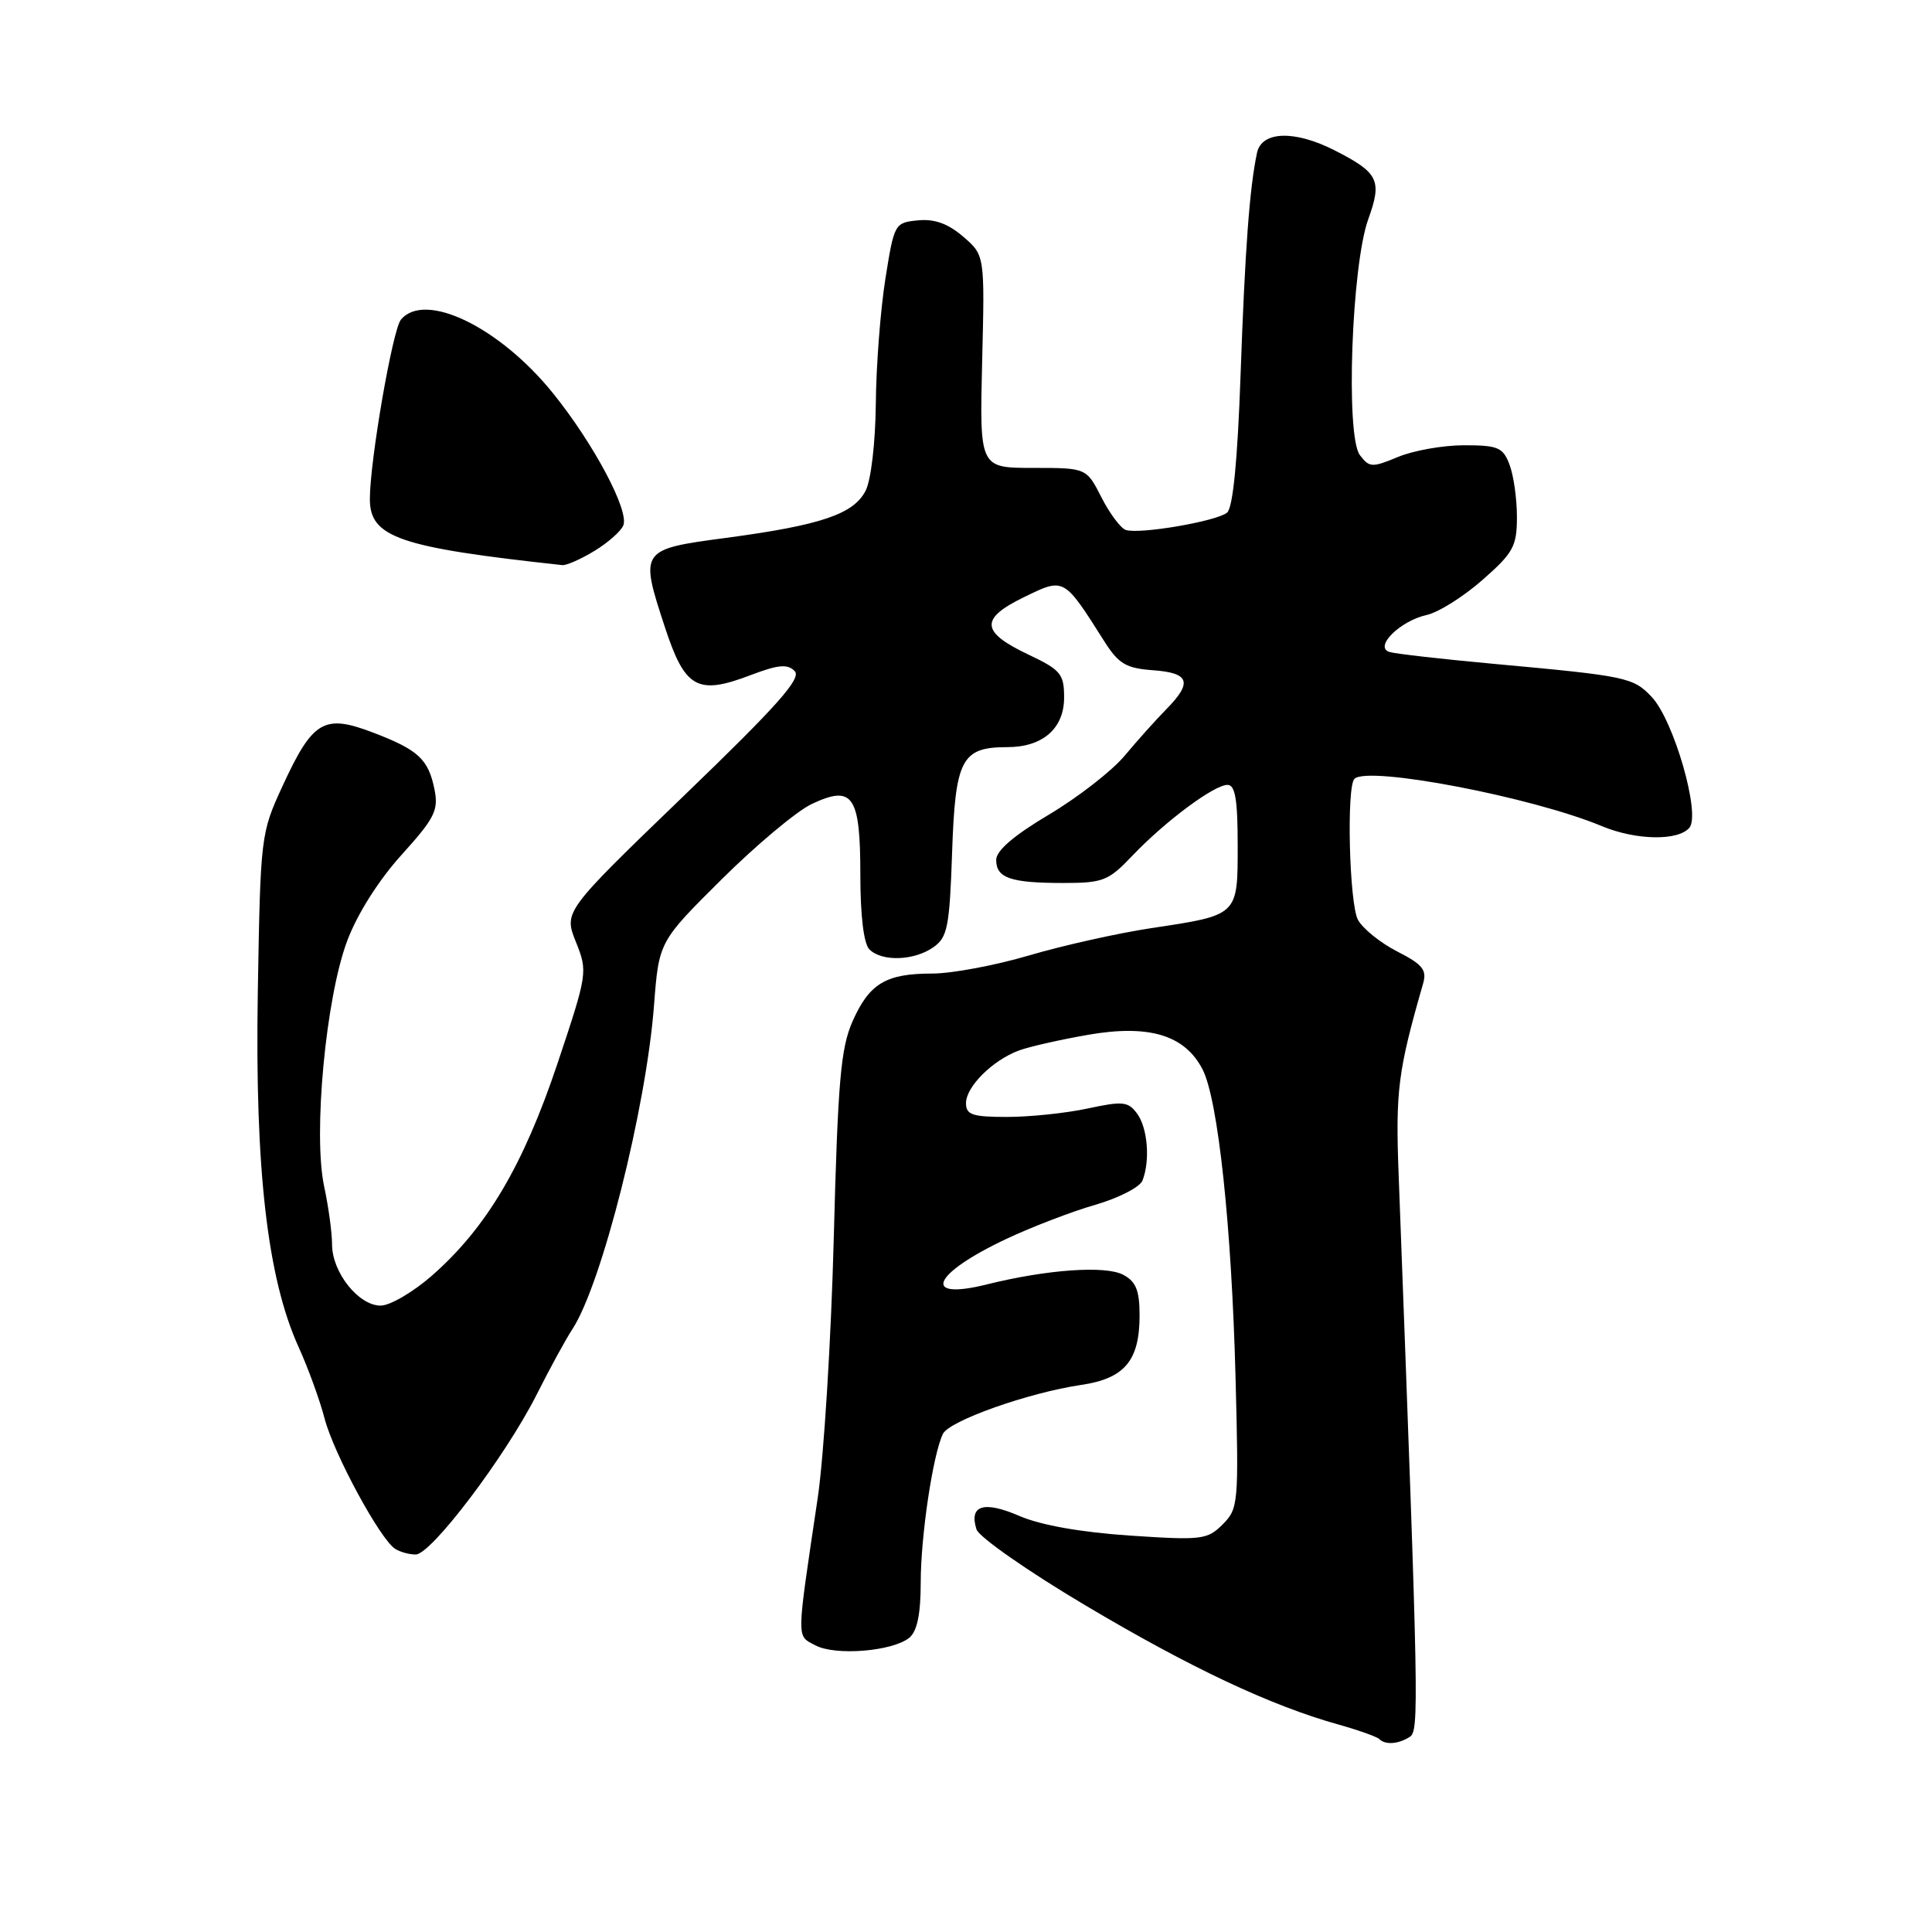 <?xml version="1.0" encoding="UTF-8" standalone="no"?>
<!DOCTYPE svg PUBLIC "-//W3C//DTD SVG 1.1//EN" "http://www.w3.org/Graphics/SVG/1.1/DTD/svg11.dtd" >
<svg xmlns="http://www.w3.org/2000/svg" xmlns:xlink="http://www.w3.org/1999/xlink" version="1.1" viewBox="0 0 256 256">
 <g >
 <path fill="currentColor"
d=" M 186.78 230.16 C 188.06 229.35 188.01 226.74 185.33 155.75 C 184.90 144.51 185.23 141.94 188.57 130.32 C 189.09 128.51 188.50 127.79 185.13 126.07 C 182.90 124.93 180.56 123.04 179.93 121.87 C 178.79 119.73 178.40 104.26 179.47 103.20 C 181.23 101.44 203.02 105.61 212.26 109.47 C 216.78 111.35 222.38 111.45 223.86 109.67 C 225.36 107.86 221.79 95.47 218.87 92.36 C 216.42 89.76 215.60 89.58 198.00 87.97 C 191.12 87.34 184.88 86.63 184.11 86.39 C 182.02 85.74 185.51 82.27 189.04 81.49 C 190.59 81.15 193.92 79.06 196.43 76.85 C 200.54 73.24 201.00 72.39 201.00 68.48 C 201.00 66.09 200.56 62.98 200.02 61.57 C 199.16 59.28 198.50 59.00 193.99 59.00 C 191.21 59.00 187.27 59.70 185.24 60.55 C 181.80 61.98 181.44 61.96 180.19 60.30 C 178.28 57.77 179.09 35.17 181.30 29.05 C 183.16 23.89 182.68 22.90 176.86 19.93 C 171.55 17.22 167.18 17.36 166.56 20.25 C 165.57 24.91 164.97 33.02 164.38 49.72 C 163.98 61.09 163.37 67.28 162.59 67.93 C 161.21 69.07 150.98 70.83 149.17 70.22 C 148.50 70.00 147.05 68.06 145.95 65.91 C 143.96 62.00 143.96 62.00 136.88 62.00 C 129.80 62.00 129.80 62.00 130.14 47.91 C 130.49 33.82 130.49 33.82 127.62 31.35 C 125.62 29.63 123.82 28.98 121.63 29.20 C 118.55 29.50 118.48 29.62 117.31 37.00 C 116.66 41.12 116.09 48.55 116.05 53.50 C 116.00 58.60 115.42 63.58 114.71 65.00 C 113.13 68.12 108.80 69.59 96.22 71.27 C 84.79 72.79 84.74 72.86 88.10 83.10 C 90.77 91.24 92.41 92.15 99.51 89.44 C 103.12 88.07 104.35 87.95 105.30 88.92 C 106.24 89.87 103.06 93.46 90.60 105.46 C 74.70 120.79 74.70 120.79 76.31 124.81 C 77.89 128.77 77.86 128.98 73.86 140.95 C 69.35 154.40 64.49 162.64 57.30 168.97 C 54.78 171.19 51.69 173.00 50.43 173.00 C 47.51 173.00 44.00 168.58 44.00 164.91 C 44.00 163.37 43.53 159.89 42.95 157.20 C 41.47 150.29 43.17 132.17 46.02 124.63 C 47.36 121.07 50.19 116.61 53.22 113.26 C 57.59 108.43 58.12 107.37 57.58 104.64 C 56.77 100.58 55.43 99.35 49.33 97.03 C 42.92 94.60 41.43 95.49 37.42 104.19 C 34.55 110.42 34.51 110.77 34.16 131.50 C 33.77 154.96 35.43 169.38 39.57 178.50 C 40.82 181.25 42.38 185.53 43.02 188.00 C 44.25 192.66 50.36 203.95 52.36 205.23 C 52.99 205.64 54.21 205.98 55.08 205.98 C 57.12 206.00 66.96 193.00 71.09 184.83 C 72.84 181.35 74.98 177.43 75.84 176.13 C 79.73 170.19 85.62 146.85 86.66 133.22 C 87.31 124.77 87.31 124.77 95.63 116.51 C 100.20 111.97 105.56 107.49 107.53 106.55 C 113.01 103.95 114.00 105.39 114.00 115.92 C 114.00 121.34 114.45 125.05 115.20 125.80 C 116.85 127.45 121.12 127.31 123.67 125.52 C 125.55 124.20 125.82 122.87 126.16 112.93 C 126.58 100.58 127.41 99.00 133.47 99.00 C 138.16 99.00 141.00 96.53 141.00 92.43 C 141.00 89.30 140.56 88.77 136.26 86.73 C 129.94 83.73 129.81 81.98 135.70 79.12 C 141.04 76.52 140.93 76.46 146.34 85.00 C 148.23 87.97 149.21 88.55 152.78 88.81 C 157.63 89.16 158.05 90.41 154.53 93.99 C 153.17 95.37 150.69 98.14 149.02 100.14 C 147.35 102.14 142.84 105.65 138.99 107.94 C 134.36 110.69 132.00 112.71 132.00 113.94 C 132.00 116.34 133.90 117.00 140.89 117.00 C 146.16 117.00 146.88 116.72 150.05 113.38 C 154.37 108.84 160.87 104.00 162.65 104.00 C 163.67 104.00 164.00 105.95 164.00 111.96 C 164.00 121.37 164.14 121.24 152.50 122.99 C 148.10 123.66 140.83 125.28 136.36 126.60 C 131.88 127.92 126.11 129.00 123.54 129.00 C 117.38 129.00 115.19 130.31 112.96 135.35 C 111.40 138.89 111.02 143.30 110.48 164.01 C 110.13 177.48 109.17 193.00 108.35 198.50 C 105.50 217.68 105.51 216.67 108.03 218.01 C 110.68 219.44 118.31 218.81 120.50 217.00 C 121.53 216.14 122.00 213.86 122.00 209.69 C 122.00 203.55 123.61 192.75 124.94 190.00 C 125.77 188.26 136.31 184.53 143.26 183.51 C 149.01 182.66 151.00 180.30 151.00 174.31 C 151.00 170.99 150.53 169.82 148.84 168.92 C 146.49 167.66 138.74 168.21 130.77 170.19 C 121.99 172.38 123.53 168.78 133.35 164.16 C 136.73 162.57 142.04 160.53 145.14 159.64 C 148.24 158.74 151.06 157.29 151.39 156.42 C 152.42 153.75 152.07 149.48 150.68 147.57 C 149.49 145.95 148.79 145.88 144.13 146.88 C 141.25 147.50 136.45 148.00 133.45 148.00 C 128.84 148.00 128.00 147.72 128.00 146.17 C 128.00 144.00 131.51 140.50 135.00 139.20 C 136.38 138.69 140.53 137.75 144.22 137.11 C 152.27 135.72 156.99 137.15 159.34 141.69 C 161.40 145.67 163.20 162.48 163.72 182.67 C 164.15 199.22 164.09 199.91 162.01 201.99 C 159.98 204.02 159.24 204.11 149.68 203.47 C 143.20 203.03 137.89 202.09 135.07 200.87 C 130.36 198.83 128.37 199.45 129.39 202.65 C 129.72 203.67 136.21 208.20 143.82 212.72 C 157.75 221.00 168.37 226.00 177.35 228.51 C 180.02 229.26 182.46 230.13 182.77 230.44 C 183.56 231.23 185.28 231.11 186.78 230.16 Z  M 78.78 72.99 C 80.59 71.89 82.31 70.36 82.60 69.60 C 83.36 67.62 78.67 58.81 73.32 52.16 C 66.23 43.34 56.30 38.53 53.12 42.36 C 52.02 43.69 49.02 60.99 49.01 66.10 C 48.99 71.20 52.85 72.53 74.50 74.88 C 75.05 74.94 76.98 74.09 78.78 72.99 Z "/>
</g>
</svg>